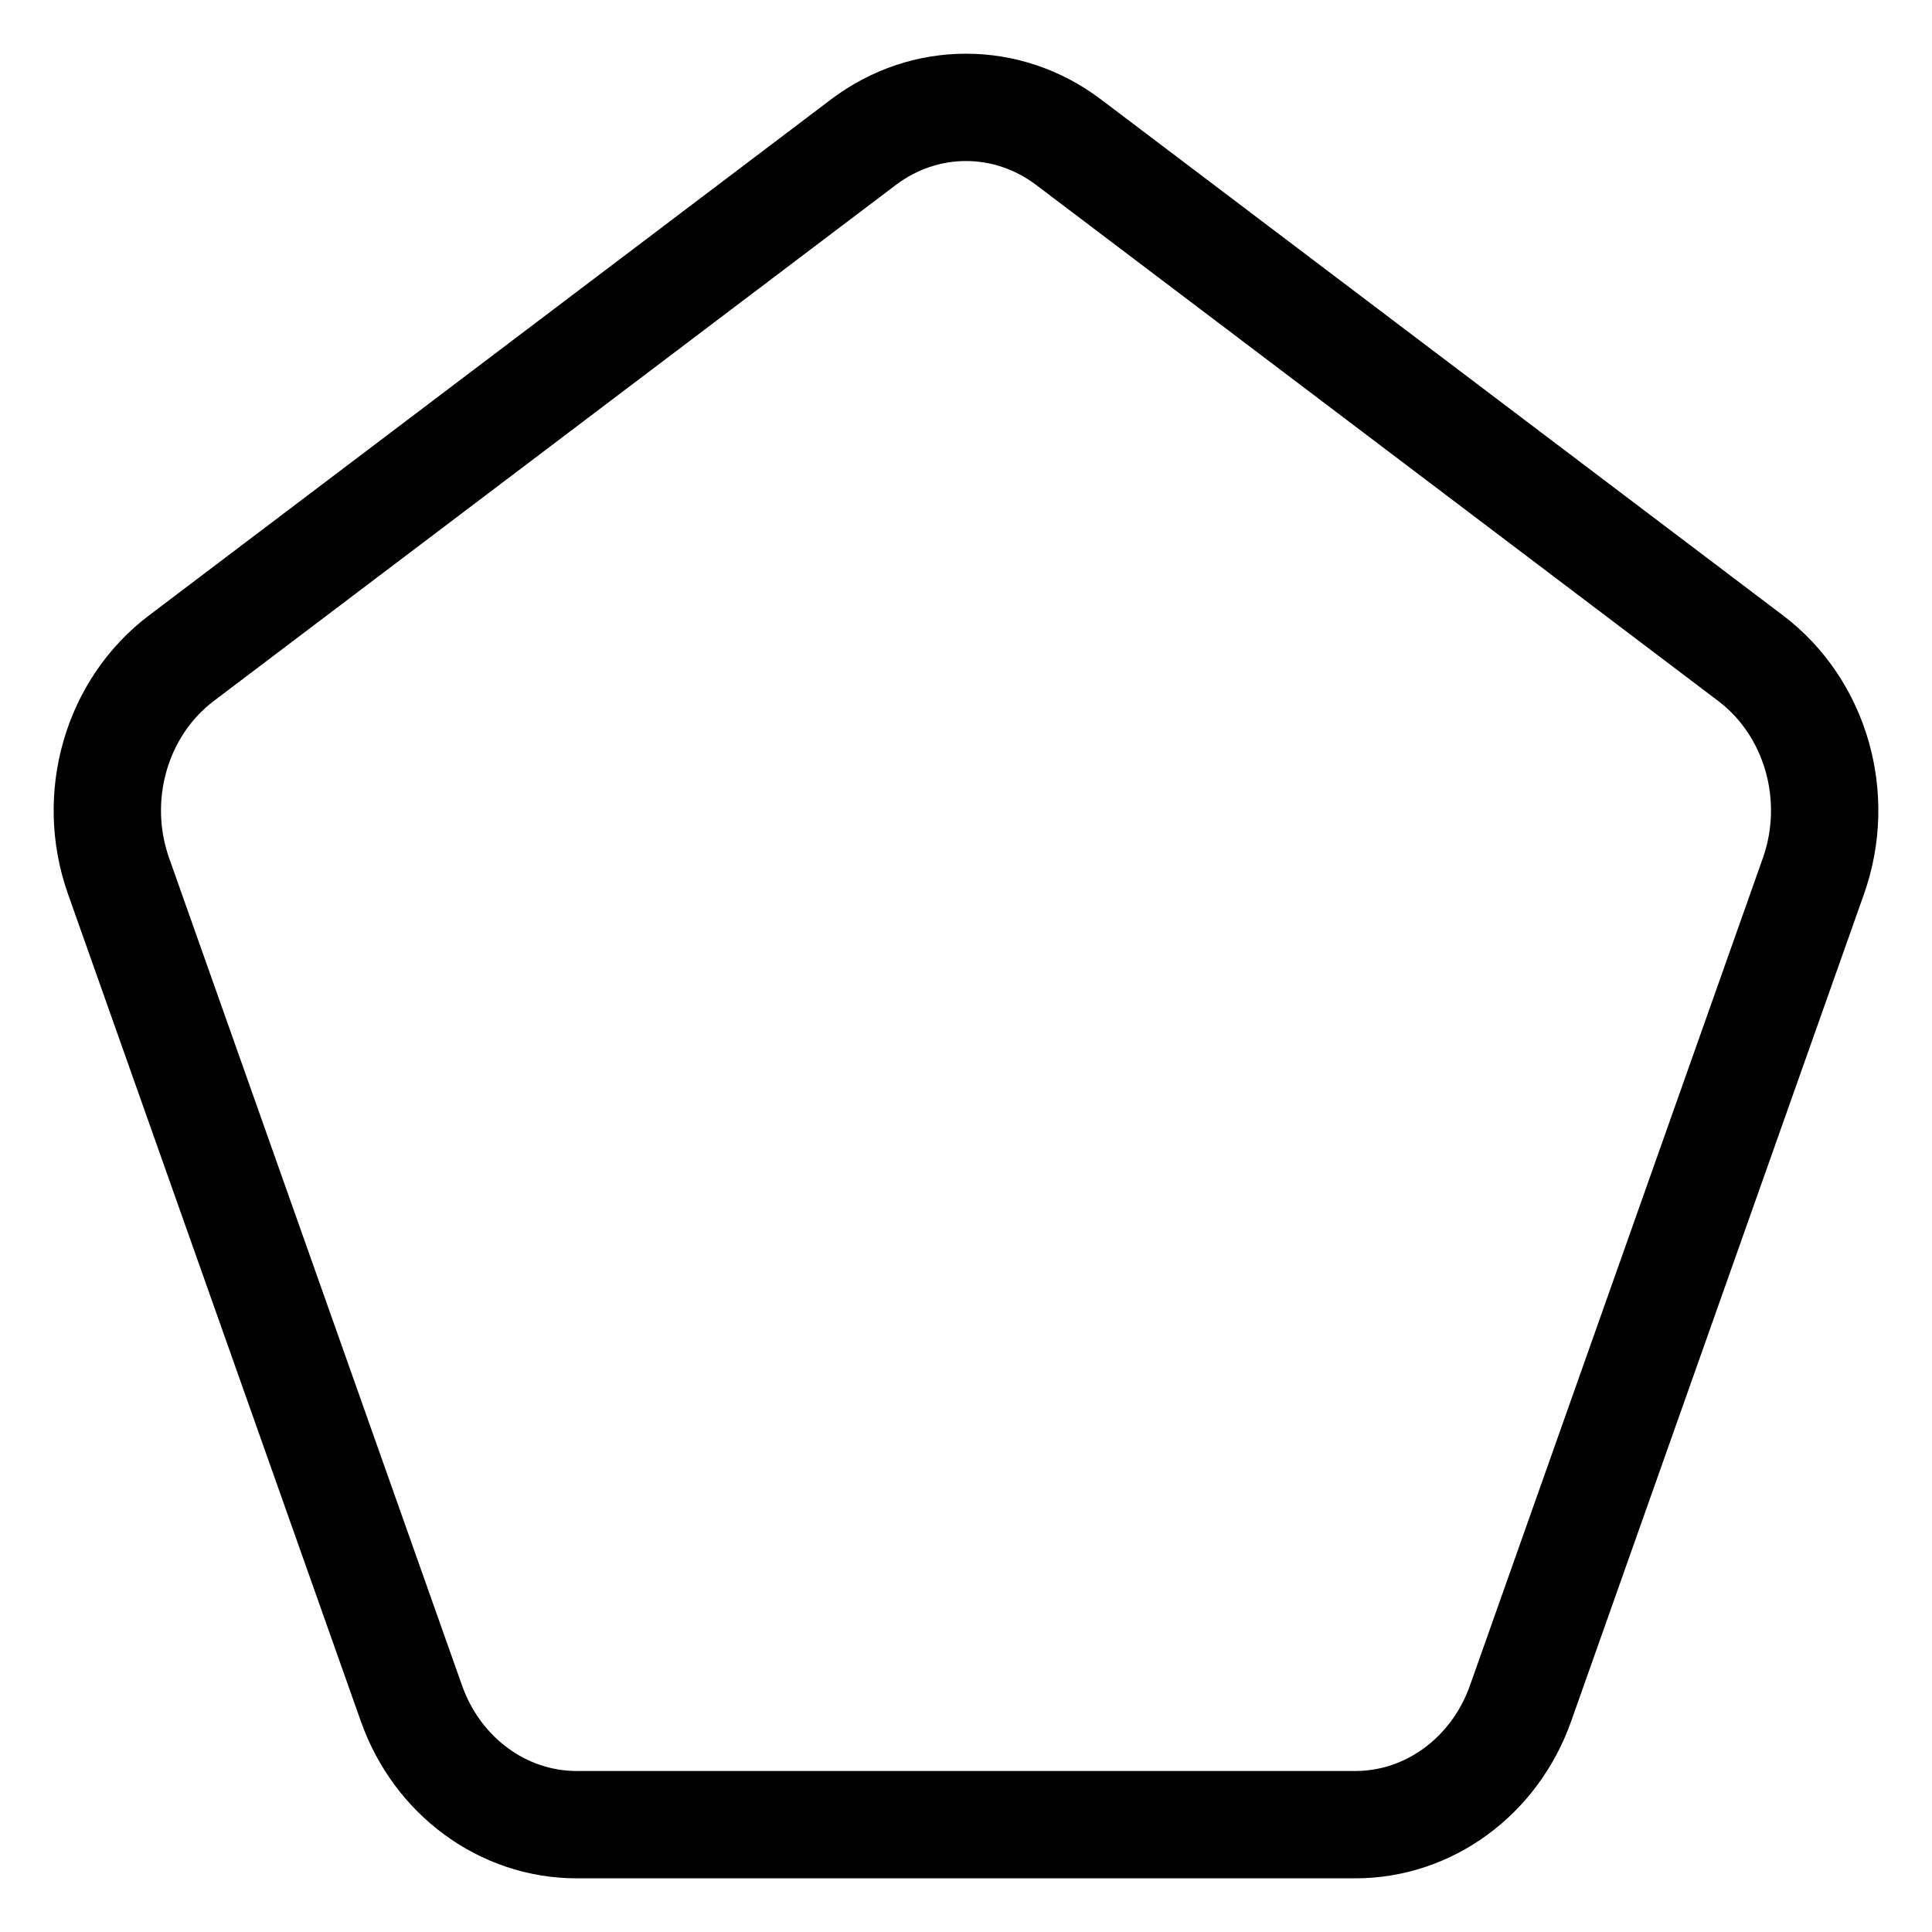<svg width="18" height="18" viewBox="0 0 18 18" fill="none" xmlns="http://www.w3.org/2000/svg">
<path d="M9.956 1.325C9.384 0.892 8.616 0.892 8.044 1.325L1.689 6.133C1.083 6.592 0.843 7.424 1.105 8.163L3.833 15.869C4.073 16.549 4.687 17 5.373 17H12.627C13.313 17 13.927 16.549 14.167 15.869L16.895 8.163C17.157 7.424 16.917 6.592 16.311 6.133L9.956 1.325Z" stroke="currentColor"/>
</svg>
